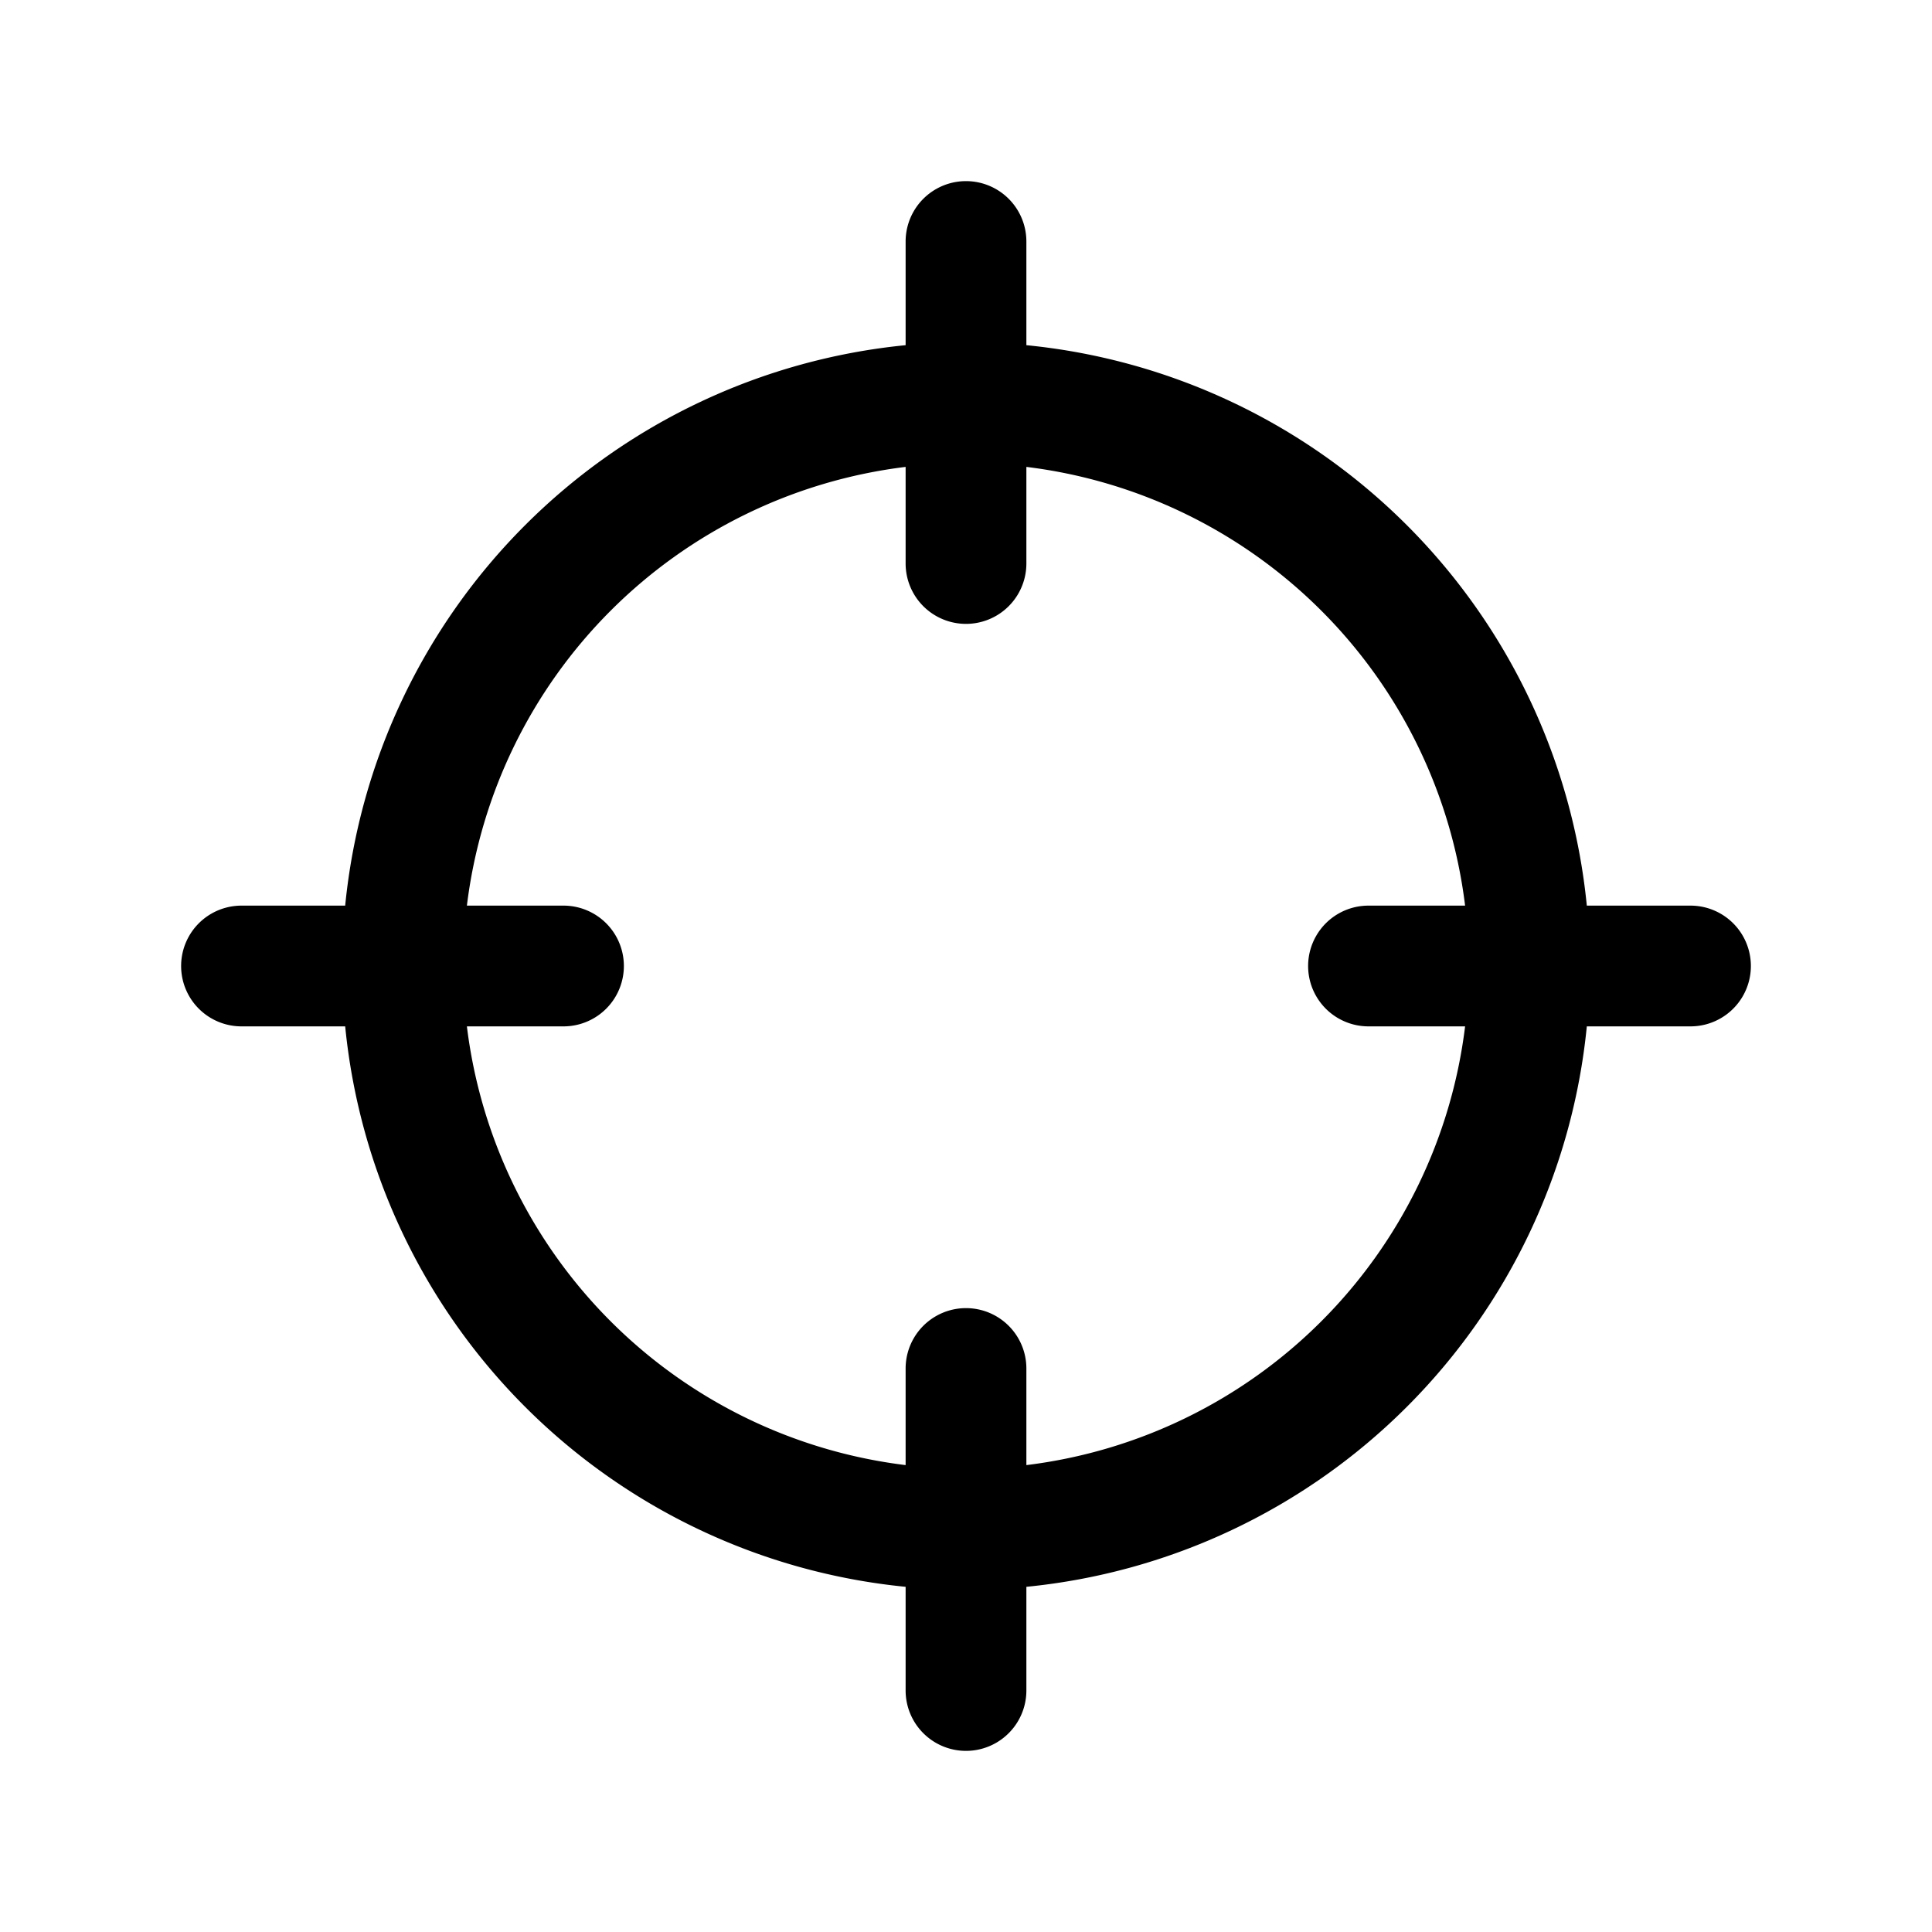 <svg xmlns="http://www.w3.org/2000/svg" viewBox="0 0 24 24"><path d="M21 11.25h-1.288a7.761 7.761 0 00-6.962-6.962V3a.75.75 0 10-1.5 0v1.288a7.761 7.761 0 00-6.962 6.962H3a.75.75 0 100 1.5h1.288a7.76 7.76 0 006.962 6.962V21a.75.75 0 101.5 0v-1.288a7.761 7.761 0 006.962-6.962H21a.75.75 0 100-1.5zm-4 1.5h1.2a6.257 6.257 0 01-5.45 5.45V17a.75.75 0 10-1.5 0v1.2a6.256 6.256 0 01-5.45-5.45H7a.75.75 0 100-1.5H5.8a6.256 6.256 0 015.45-5.45V7a.75.75 0 101.5 0V5.8a6.256 6.256 0 015.45 5.45H17a.75.75 0 100 1.5z"/></svg>
